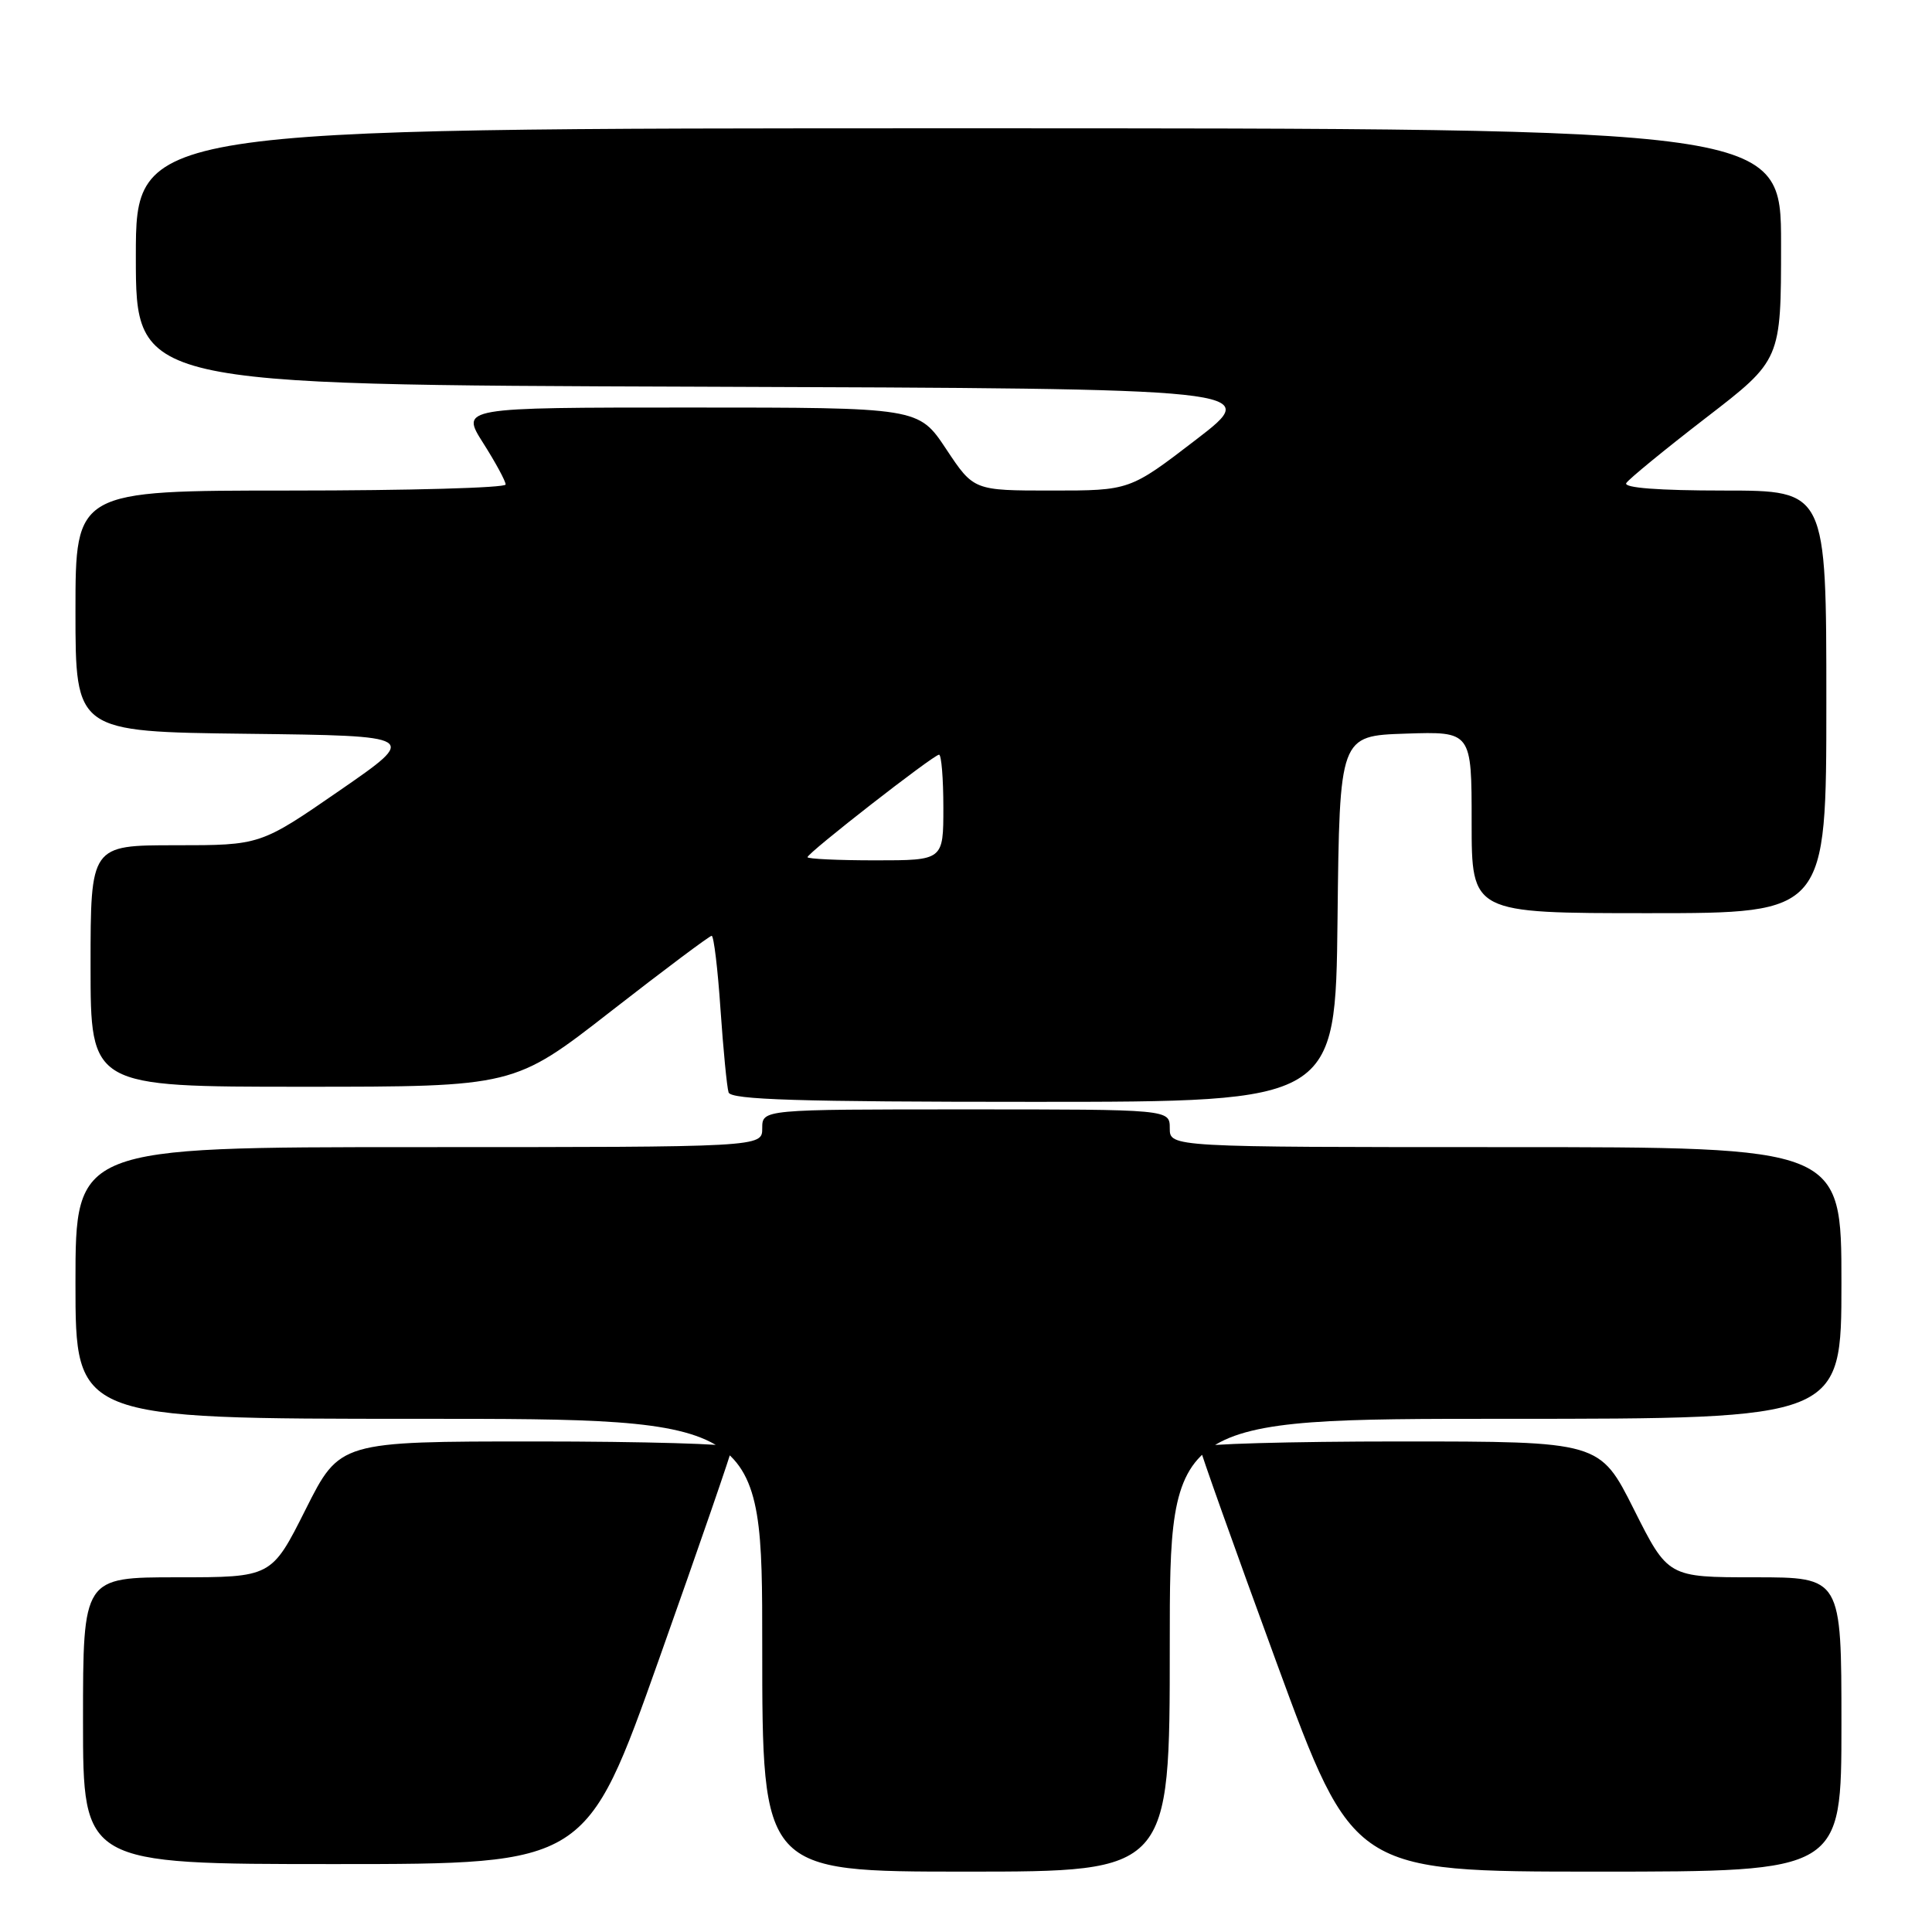 <?xml version="1.0" encoding="UTF-8" standalone="no"?>
<!DOCTYPE svg PUBLIC "-//W3C//DTD SVG 1.1//EN" "http://www.w3.org/Graphics/SVG/1.1/DTD/svg11.dtd" >
<svg xmlns="http://www.w3.org/2000/svg" xmlns:xlink="http://www.w3.org/1999/xlink" version="1.1" viewBox="0 0 256 256">
 <g >
 <path fill="currentColor"
d=" M 155.00 218.00 C 155.00 188.00 155.00 188.00 199.50 188.00 C 244.00 188.00 244.00 188.00 244.00 170.00 C 244.00 152.00 244.00 152.00 199.50 152.00 C 155.00 152.00 155.00 152.00 155.00 149.50 C 155.00 147.00 155.00 147.00 128.00 147.00 C 101.00 147.00 101.00 147.00 101.00 149.50 C 101.00 152.00 101.00 152.00 55.50 152.00 C 10.00 152.00 10.00 152.00 10.00 170.00 C 10.00 188.00 10.00 188.00 55.50 188.00 C 101.00 188.00 101.00 188.00 101.00 218.00 C 101.00 248.00 101.00 248.00 128.00 248.00 C 155.00 248.00 155.00 248.00 155.00 218.00 Z  M 244.00 228.50 C 244.00 209.00 244.00 209.00 232.51 209.00 C 221.02 209.00 221.02 209.00 216.50 200.00 C 211.98 191.00 211.98 191.00 185.49 191.00 C 170.92 191.00 158.99 191.34 158.98 191.75 C 158.97 192.16 163.54 204.99 169.13 220.25 C 179.31 248.00 179.31 248.00 211.66 248.00 C 244.00 248.00 244.00 248.00 244.00 228.50 Z  M 87.36 219.75 C 92.68 204.76 97.03 192.16 97.02 191.75 C 97.01 191.34 85.30 191.00 71.01 191.00 C 45.02 191.00 45.02 191.00 40.50 200.00 C 35.98 209.00 35.98 209.00 23.49 209.00 C 11.00 209.00 11.00 209.00 11.00 228.00 C 11.00 247.00 11.00 247.00 44.34 247.00 C 77.69 247.00 77.69 247.00 87.36 219.75 Z  M 177.23 121.75 C 177.50 97.50 177.50 97.50 186.25 97.21 C 195.00 96.92 195.00 96.92 195.00 108.96 C 195.00 121.00 195.00 121.00 218.50 121.00 C 242.00 121.00 242.00 121.00 242.00 93.00 C 242.00 65.00 242.00 65.00 228.44 65.00 C 219.76 65.00 215.10 64.64 215.49 64.01 C 215.83 63.47 220.58 59.58 226.05 55.36 C 236.00 47.70 236.00 47.70 236.00 32.35 C 236.00 17.00 236.00 17.00 127.00 17.00 C 18.00 17.00 18.00 17.00 18.00 33.99 C 18.00 50.99 18.00 50.99 92.64 51.24 C 167.28 51.50 167.28 51.50 158.49 58.25 C 149.70 65.00 149.70 65.00 139.36 65.00 C 129.02 65.00 129.02 65.00 125.37 59.50 C 121.72 54.00 121.72 54.00 91.38 54.00 C 61.04 54.00 61.04 54.00 64.02 58.70 C 65.66 61.28 67.00 63.75 67.00 64.20 C 67.00 64.64 54.18 65.00 38.50 65.00 C 10.00 65.00 10.00 65.00 10.00 80.98 C 10.00 96.96 10.00 96.96 32.75 97.23 C 55.50 97.50 55.50 97.50 45.00 104.75 C 34.50 112.00 34.50 112.00 23.25 112.00 C 12.00 112.00 12.00 112.00 12.00 128.00 C 12.00 144.00 12.00 144.00 40.06 144.00 C 68.12 144.00 68.12 144.00 80.95 134.00 C 88.01 128.50 94.02 124.00 94.30 124.00 C 94.58 124.00 95.11 128.39 95.47 133.75 C 95.84 139.11 96.32 144.06 96.54 144.75 C 96.85 145.72 105.82 146.00 136.95 146.00 C 176.96 146.00 176.96 146.00 177.23 121.75 Z  M 107.00 113.58 C 107.00 113.02 123.71 100.00 124.43 100.00 C 124.74 100.00 125.00 103.15 125.00 107.00 C 125.00 114.00 125.00 114.00 116.00 114.00 C 111.05 114.00 107.00 113.81 107.00 113.58 Z "/>
</g>
</svg>